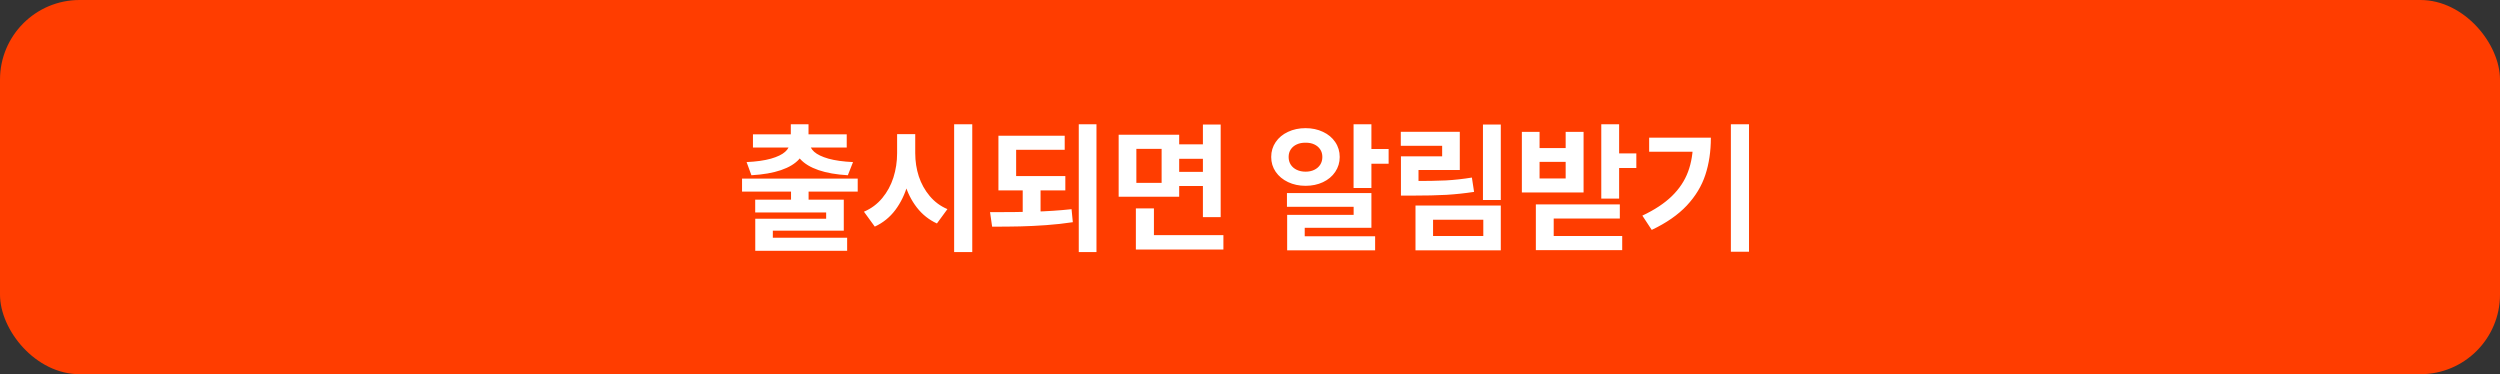 <svg width="314" height="47" viewBox="0 0 314 47" fill="none" xmlns="http://www.w3.org/2000/svg">
<rect x="0" y="0" width="314" height="47" fill="#333333" stroke="none"/>
<rect width="314" height="47" rx="10" fill="#FF3D00"/>
<path d="M101.559 26.062H99.353V23.733H101.559V26.062ZM107.729 24.067H93.2V22.433H107.729V24.067ZM101.55 17.537H99.326V15.604H101.55V17.537ZM101.154 17.95C101.154 18.718 100.896 19.395 100.381 19.98C99.865 20.561 99.101 21.023 98.087 21.369C97.073 21.715 95.837 21.929 94.378 22.011L93.772 20.358C95.002 20.3 96.022 20.156 96.83 19.928C97.644 19.693 98.239 19.406 98.614 19.066C98.995 18.727 99.186 18.355 99.186 17.95V17.625H101.154V17.95ZM101.699 17.95C101.699 18.355 101.887 18.727 102.262 19.066C102.643 19.406 103.24 19.693 104.055 19.928C104.875 20.156 105.903 20.3 107.14 20.358L106.489 22.011C105.054 21.929 103.829 21.715 102.815 21.369C101.808 21.023 101.04 20.561 100.513 19.98C99.991 19.395 99.731 18.718 99.731 17.95V17.625H101.699V17.95ZM106.349 18.53H94.571V16.869H106.349V18.53ZM105.979 28.972H97.067V30.527H94.861V27.469H103.765V26.686H94.853V25.078H105.979V28.972ZM106.401 31.503H94.861V29.859H106.401V31.503ZM114.522 19.233C114.522 20.64 114.35 21.949 114.004 23.162C113.664 24.375 113.148 25.444 112.457 26.37C111.766 27.29 110.904 27.987 109.873 28.462L108.511 26.59C109.419 26.203 110.184 25.635 110.805 24.885C111.432 24.135 111.9 23.273 112.211 22.301C112.521 21.328 112.677 20.306 112.677 19.233V16.843H114.522V19.233ZM114.953 19.233C114.953 20.253 115.103 21.226 115.401 22.151C115.706 23.071 116.163 23.895 116.772 24.621C117.382 25.348 118.123 25.895 118.996 26.265L117.678 28.066C116.688 27.615 115.847 26.947 115.155 26.062C114.47 25.178 113.957 24.152 113.617 22.986C113.277 21.82 113.107 20.569 113.107 19.233V16.843H114.953V19.233ZM122.116 31.661H119.84V15.604H122.116V31.661ZM133.806 23.918H125.403V22.116H133.806V23.918ZM130.694 26.977H128.453V23.566H130.694V26.977ZM133.727 18.811H127.627V22.714H125.403V17.045H133.727V18.811ZM137.717 31.661H135.493V15.604H137.717V31.661ZM124.349 26.643C126.253 26.654 128.058 26.637 129.763 26.59C131.474 26.543 133.082 26.438 134.588 26.273L134.746 27.908C133.662 28.072 132.546 28.195 131.397 28.277C130.249 28.359 129.156 28.412 128.119 28.436C127.088 28.459 125.919 28.471 124.612 28.471L124.349 26.643ZM151.7 19.945H147.631V18.126H151.7V19.945ZM151.771 23.364H147.631V21.589H151.771V23.364ZM148.105 24.709H140.503V16.922H148.105V24.709ZM142.727 22.969H145.899V18.697H142.727V22.969ZM153.317 27.275H151.085V15.639H153.317V27.275ZM153.66 31.345H142.665V29.534H153.66V31.345ZM144.933 30.466H142.665V26.177H144.933V30.466ZM172.249 23.61H170.008V15.604H172.249V23.61ZM174.411 20.561H171.317V18.715H174.411V20.561ZM172.249 28.611H163.873V30.554H161.667V26.985H170.017V25.975H161.641V24.252H172.249V28.611ZM172.715 31.441H161.667V29.675H172.715V31.441ZM163.979 16.096C164.787 16.096 165.517 16.251 166.167 16.561C166.823 16.866 167.336 17.294 167.705 17.845C168.08 18.395 168.268 19.02 168.268 19.717C168.268 20.408 168.08 21.032 167.705 21.589C167.336 22.14 166.823 22.57 166.167 22.881C165.517 23.186 164.787 23.338 163.979 23.338C163.17 23.338 162.438 23.183 161.781 22.872C161.125 22.561 160.606 22.131 160.226 21.58C159.851 21.029 159.663 20.408 159.663 19.717C159.663 19.02 159.851 18.395 160.226 17.845C160.601 17.294 161.116 16.866 161.772 16.561C162.429 16.251 163.164 16.096 163.979 16.096ZM163.979 17.924C163.568 17.918 163.202 17.988 162.88 18.135C162.558 18.281 162.306 18.489 162.124 18.759C161.942 19.028 161.852 19.348 161.852 19.717C161.852 20.086 161.942 20.411 162.124 20.692C162.306 20.968 162.558 21.182 162.88 21.334C163.202 21.486 163.568 21.562 163.979 21.562C164.389 21.562 164.752 21.486 165.068 21.334C165.385 21.182 165.634 20.968 165.815 20.692C165.997 20.411 166.088 20.086 166.088 19.717C166.088 19.348 165.997 19.028 165.815 18.759C165.634 18.489 165.385 18.281 165.068 18.135C164.752 17.988 164.389 17.918 163.979 17.924ZM188.5 25.122H186.259V15.639H188.5V25.122ZM177.364 22.731C179.11 22.737 180.522 22.714 181.601 22.661C182.679 22.602 183.769 22.482 184.87 22.301L185.143 24.102C183.982 24.278 182.825 24.401 181.671 24.472C180.517 24.536 179.081 24.568 177.364 24.568H175.958V22.731H177.364ZM183.35 21.352H178.164V23.856H175.958V19.638H181.135V18.311H175.94V16.553H183.35V21.352ZM188.5 31.441H177.786V25.816H188.5V31.441ZM179.992 29.64H186.303V27.601H179.992V29.64ZM203.362 24.946H201.121V15.604H203.362V24.946ZM205.524 21.097H202.729V19.269H205.524V21.097ZM193.369 18.601H196.647V16.561H198.897V24.173H191.146V16.561H193.369V18.601ZM196.647 22.415V20.332H193.369V22.415H196.647ZM203.45 27.451H195.145V30.923H192.903V25.676H203.45V27.451ZM203.749 31.415H192.903V29.64H203.749V31.415ZM219.675 31.617H217.398V15.604H219.675V31.617ZM214.885 17.291C214.885 19.008 214.653 20.566 214.19 21.967C213.733 23.361 212.957 24.645 211.861 25.816C210.766 26.982 209.298 28.002 207.458 28.875L206.28 27.082C207.821 26.355 209.058 25.538 209.989 24.63C210.921 23.722 211.598 22.702 212.02 21.571C212.441 20.44 212.652 19.145 212.652 17.686V17.291H214.885ZM213.681 19.058H207.133V17.291H213.681V19.058Z" fill="white"/>
</svg>
